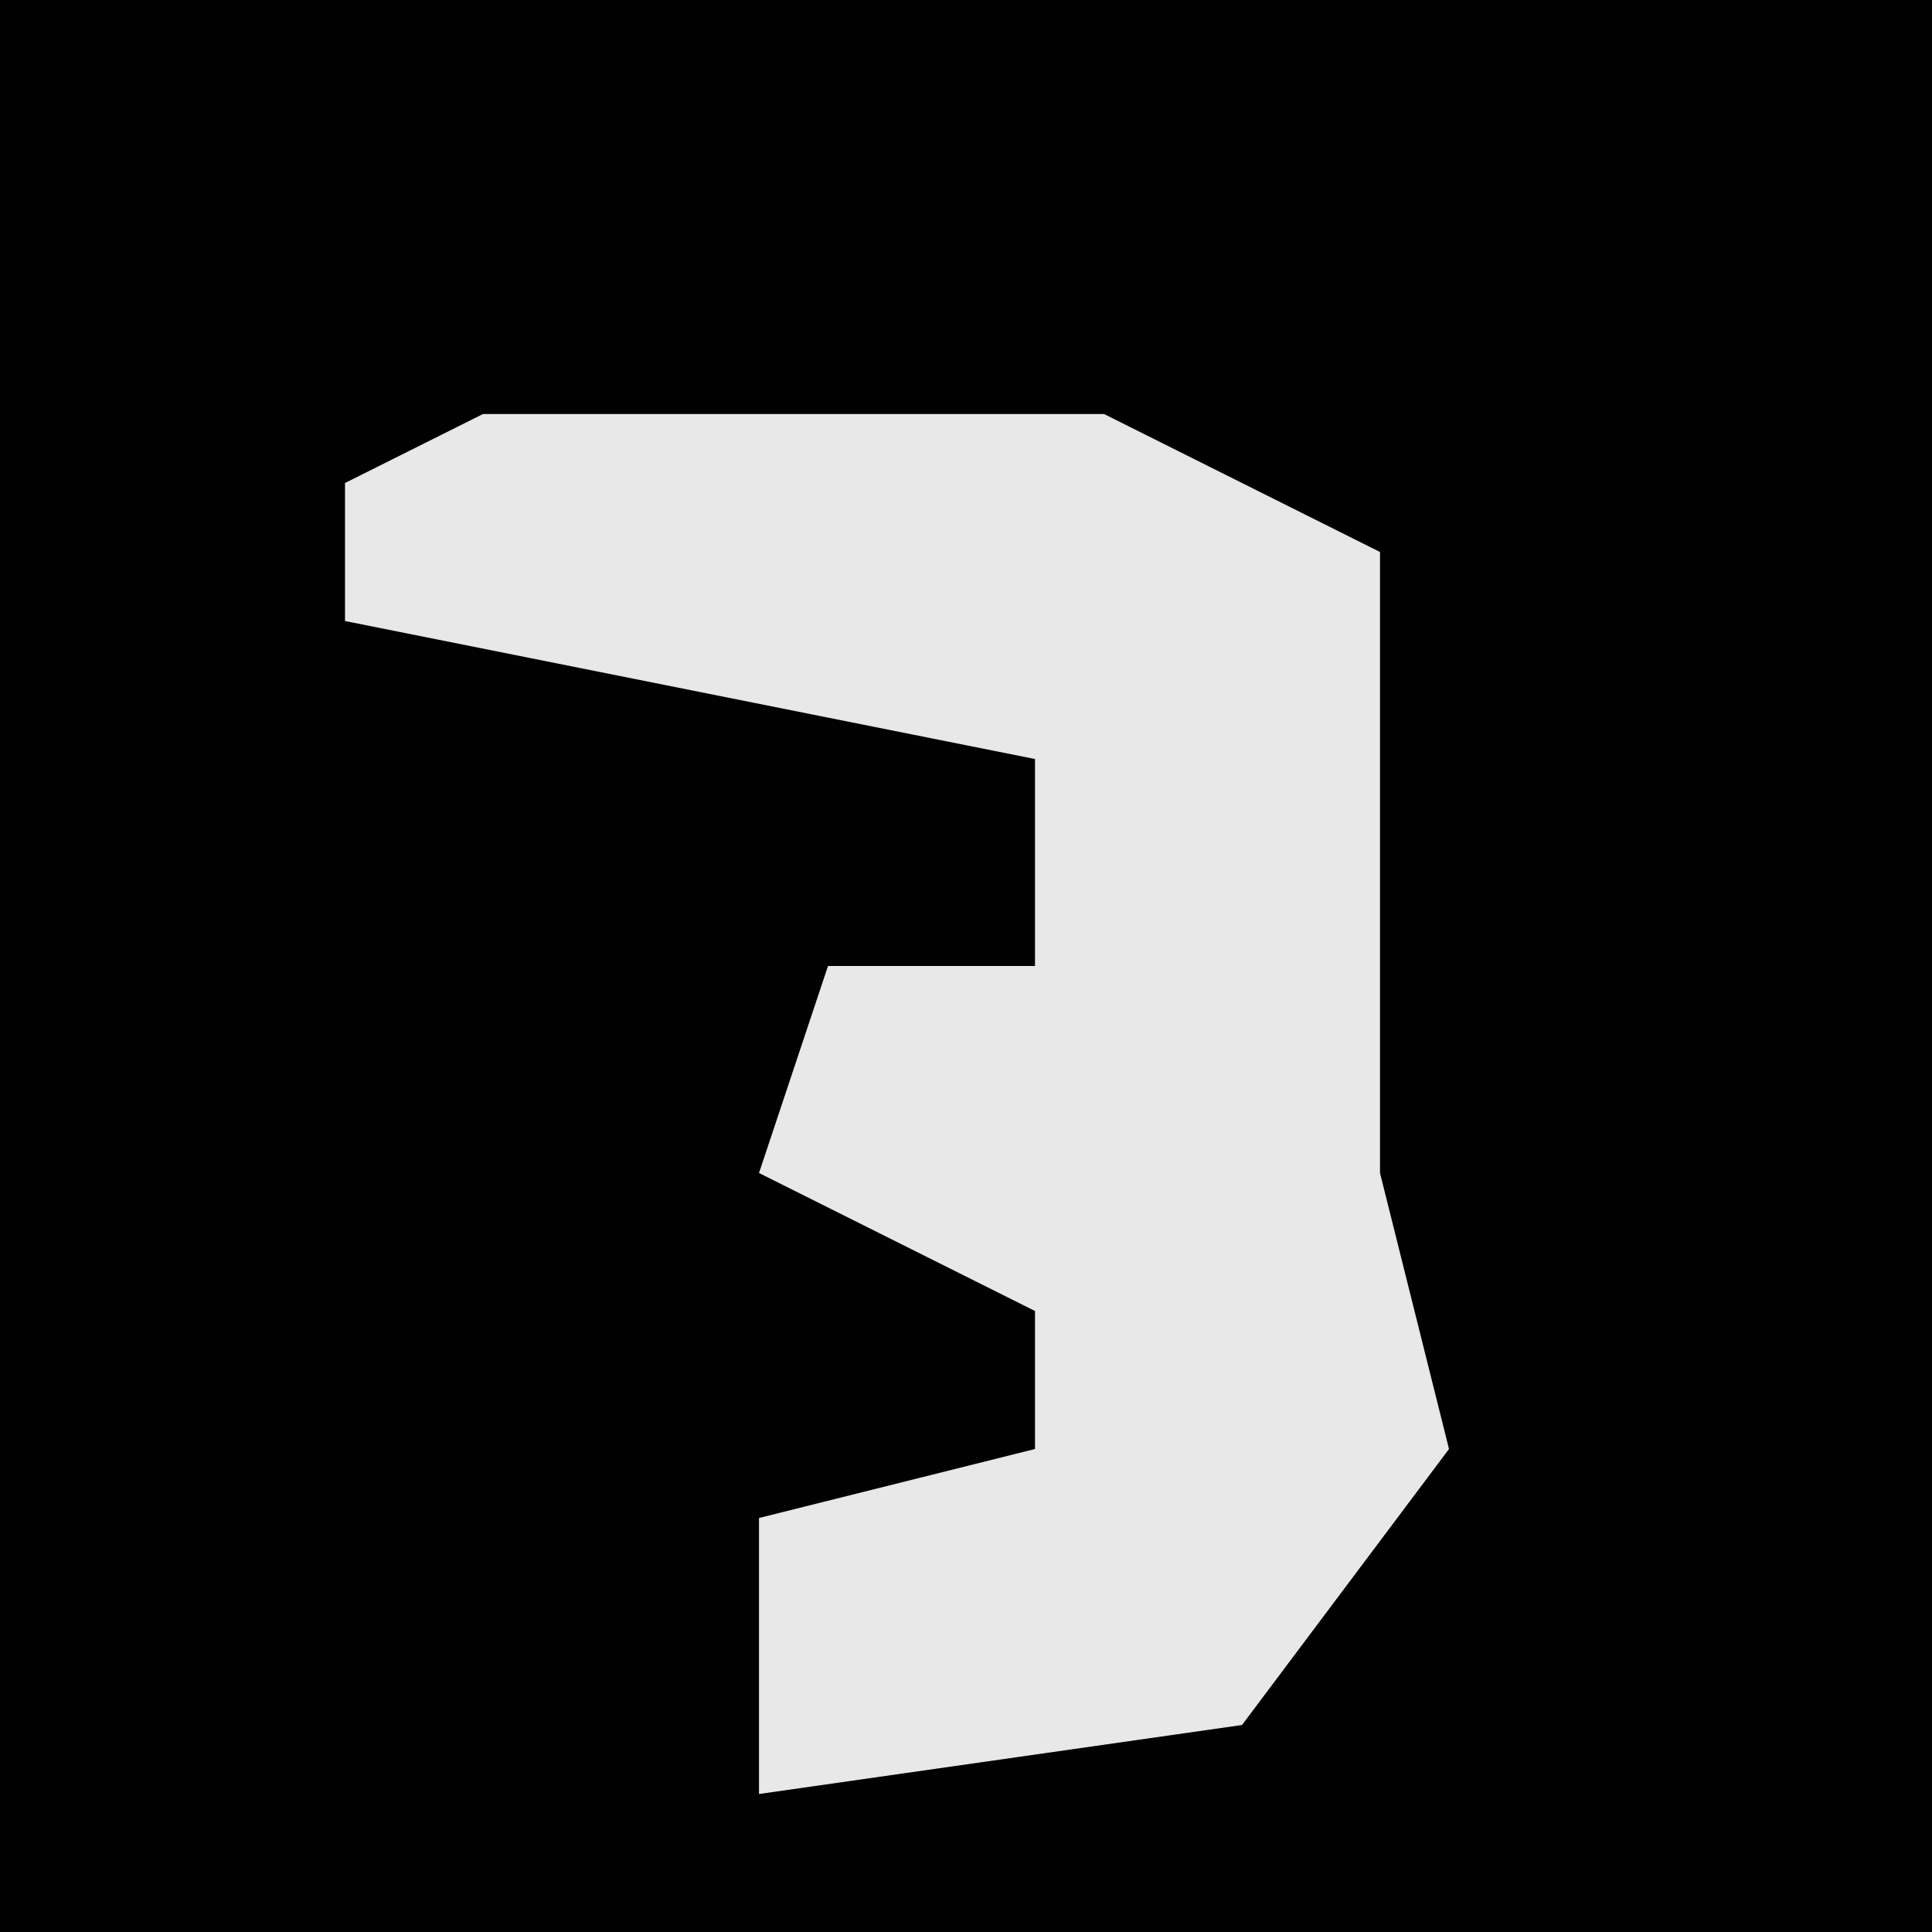 <?xml version="1.0" encoding="UTF-8"?>
<svg version="1.1" xmlns="http://www.w3.org/2000/svg" width="28" height="28">
<path d="M0,0 L28,0 L28,28 L0,28 Z " fill="#010101" transform="translate(0,0)"/>
<path d="M0,0 L9,0 L13,2 L13,8 L13,11 L14,15 L11,19 L4,20 L4,16 L8,15 L8,13 L4,11 L5,8 L8,8 L8,5 L-2,3 L-2,1 Z " fill="#E8E8E8" transform="translate(7,6)"/>
</svg>

